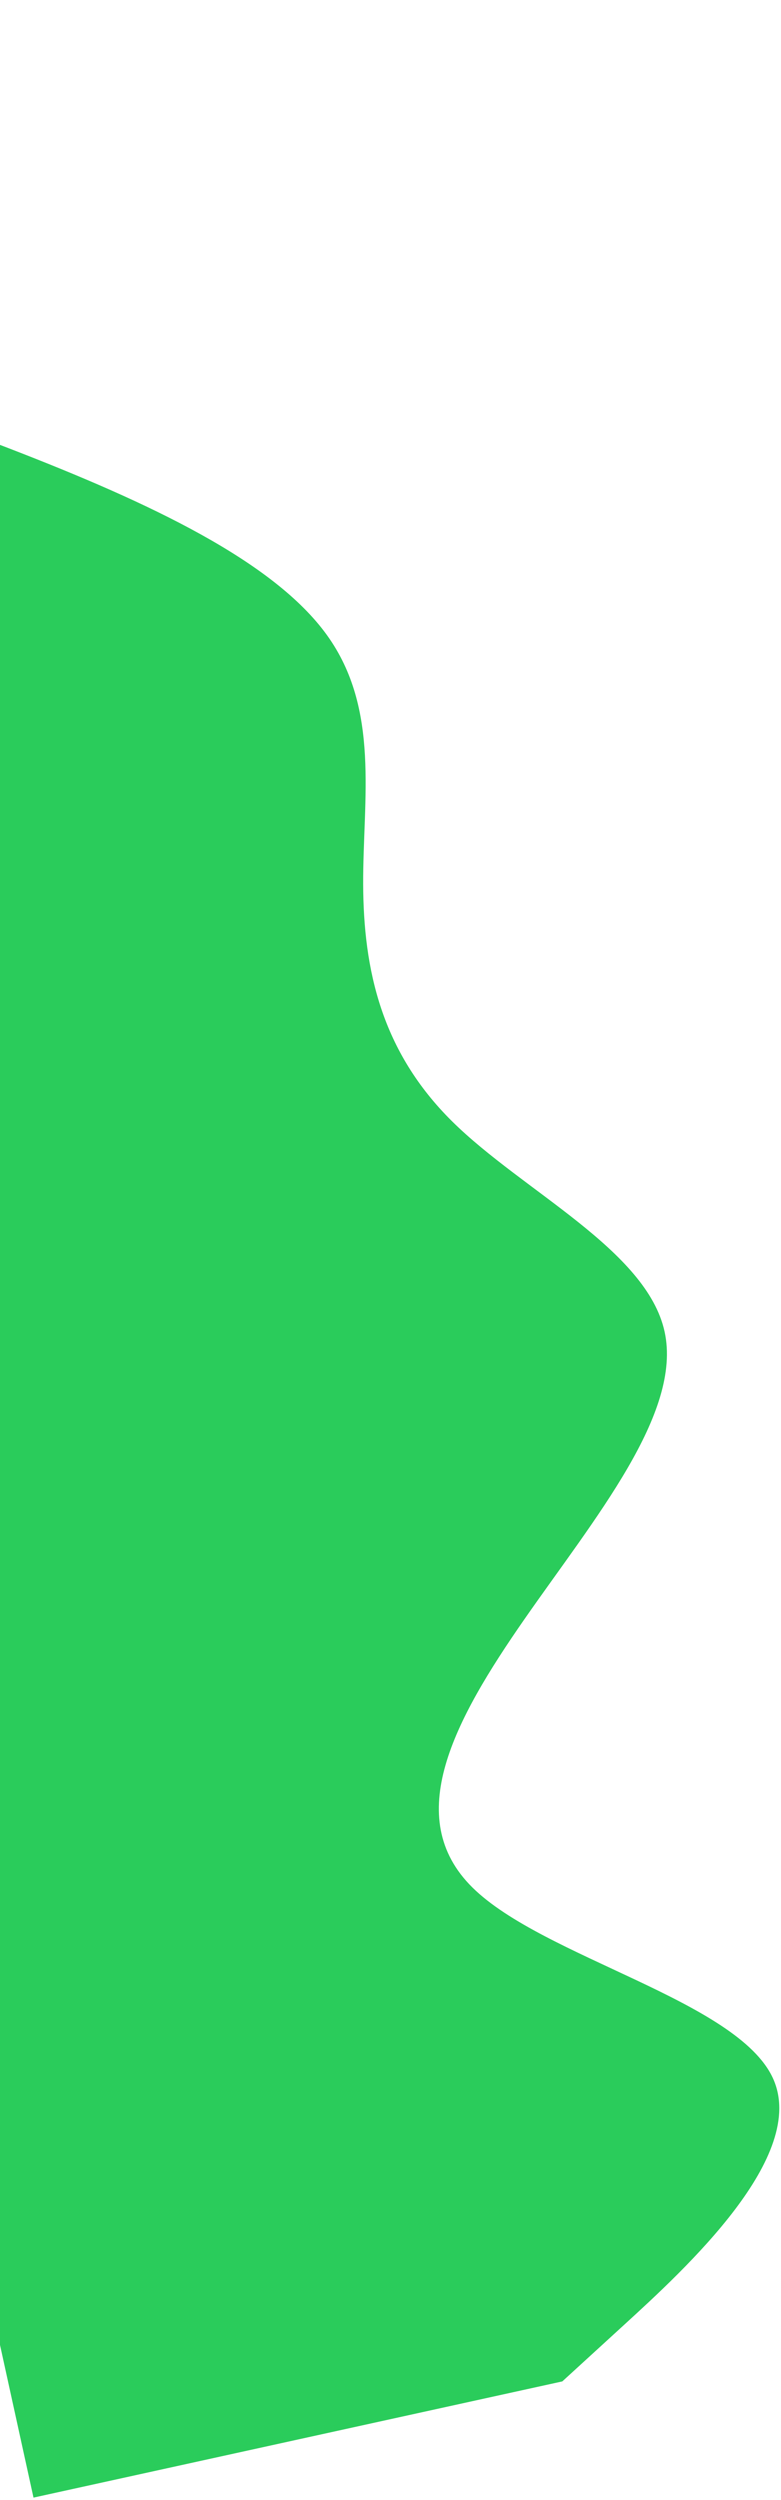 <svg width="282" height="902" viewBox="0 0 282 902" fill="none" xmlns="http://www.w3.org/2000/svg">
<path fill-rule="evenodd" clip-rule="evenodd" d="M203.035 859.164L225.259 838.841C247.483 818.518 291.931 777.871 279.096 749.802C266.262 721.732 196.145 706.24 170.581 680.965C145.017 655.69 164.006 620.633 189.36 584.179C214.713 547.725 246.431 509.873 239.962 480.406C233.492 450.939 188.834 429.857 163.27 404.582C137.706 379.308 131.236 349.841 131.131 318.976C131.026 288.112 137.285 255.85 118.086 229.178C98.887 202.505 54.229 181.423 3.207 161.738C-47.816 142.053 -105.203 123.766 -124.403 97.094C-143.602 70.421 -124.613 35.365 -115.118 17.836L-105.624 0.308L-182 17.077L-178.765 31.811C-175.53 46.544 -169.06 76.011 -162.591 105.478C-156.121 134.945 -149.651 164.412 -143.181 193.879C-136.711 223.346 -130.241 252.813 -123.771 282.28C-117.302 311.747 -110.832 341.214 -104.362 370.681C-97.892 400.148 -91.422 429.615 -84.952 459.082C-78.483 488.55 -72.013 518.017 -65.543 547.484C-59.073 576.951 -52.603 606.418 -46.133 635.885C-39.663 665.352 -33.194 694.819 -26.724 724.286C-20.254 753.753 -13.784 783.22 -7.314 812.687C-0.844 842.154 5.625 871.621 8.86 886.354L12.095 901.088L203.035 859.164Z" fill="#2ACC5B"/>
</svg>

